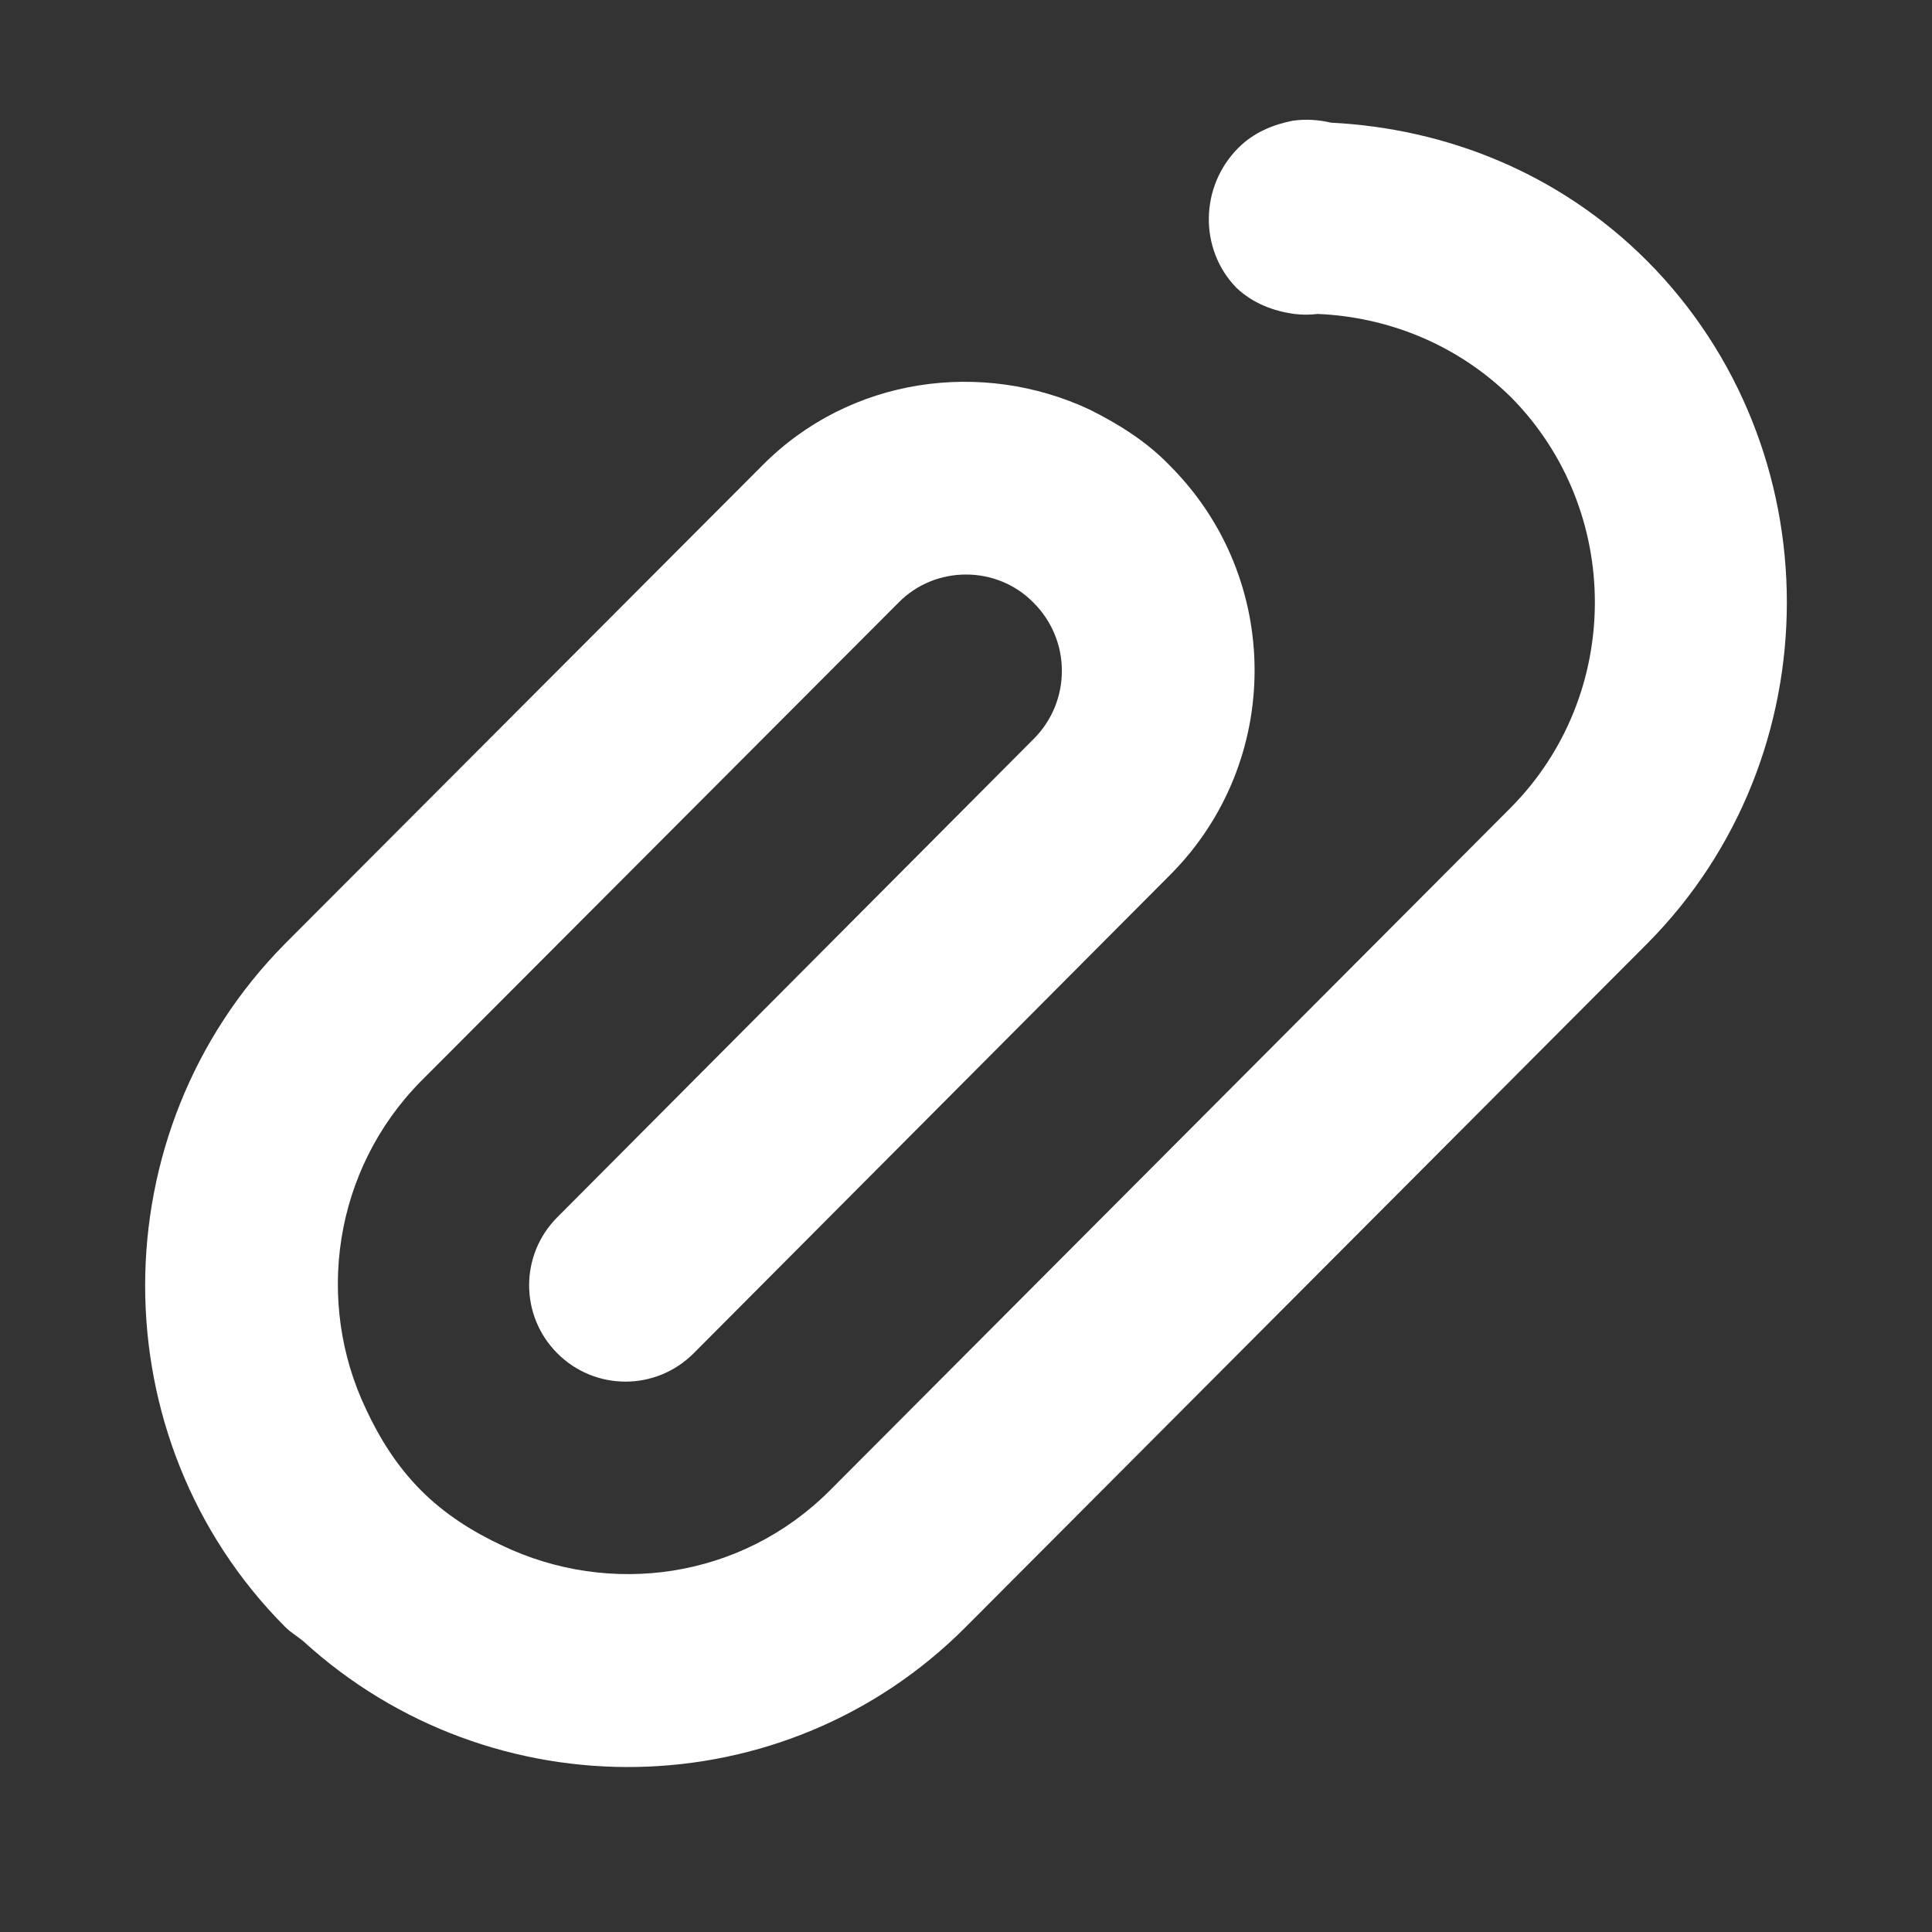 <svg width="20" height="20" viewBox="0 0 20 20" fill="none" xmlns="http://www.w3.org/2000/svg">
<rect x="0" y="0" width="20" height="20" fill="#333333" stroke="none"/>
<path d="M17.05 2.7C18.98 4.64 18.98 7.83 17.05 9.77L10 16.84C8.12 18.73 5.09 18.77 3.14 16.99C3.08 16.94 3.01 16.9 2.95 16.84C1.02 14.9 1.02 11.72 2.95 9.77L7.89 4.82C8.8 3.9 10.17 3.72 11.28 4.24C11.58 4.39 11.87 4.57 12.11 4.82C13.28 5.99 13.28 7.89 12.11 9.06L7.18 14.01C6.79 14.4 6.16 14.4 5.77 14.01C5.38 13.62 5.38 12.99 5.77 12.6L10.7 7.65C11.09 7.26 11.09 6.63 10.7 6.24C10.32 5.85 9.68 5.85 9.3 6.24L4.36 11.19C3.45 12.11 3.26 13.48 3.79 14.59C3.93 14.89 4.11 15.18 4.36 15.43C4.61 15.68 4.9 15.86 5.2 16C6.31 16.53 7.67 16.35 8.59 15.43L15.64 8.36C16.8 7.19 16.8 5.28 15.64 4.11C15.08 3.56 14.36 3.28 13.64 3.25C13.56 3.26 13.48 3.26 13.4 3.25C13.18 3.22 12.97 3.14 12.8 2.98C12.41 2.58 12.42 1.93 12.82 1.53C12.98 1.37 13.18 1.29 13.38 1.25C13.52 1.23 13.65 1.24 13.78 1.27C14.97 1.33 16.14 1.79 17.05 2.7Z" fill="white"/>
</svg>
